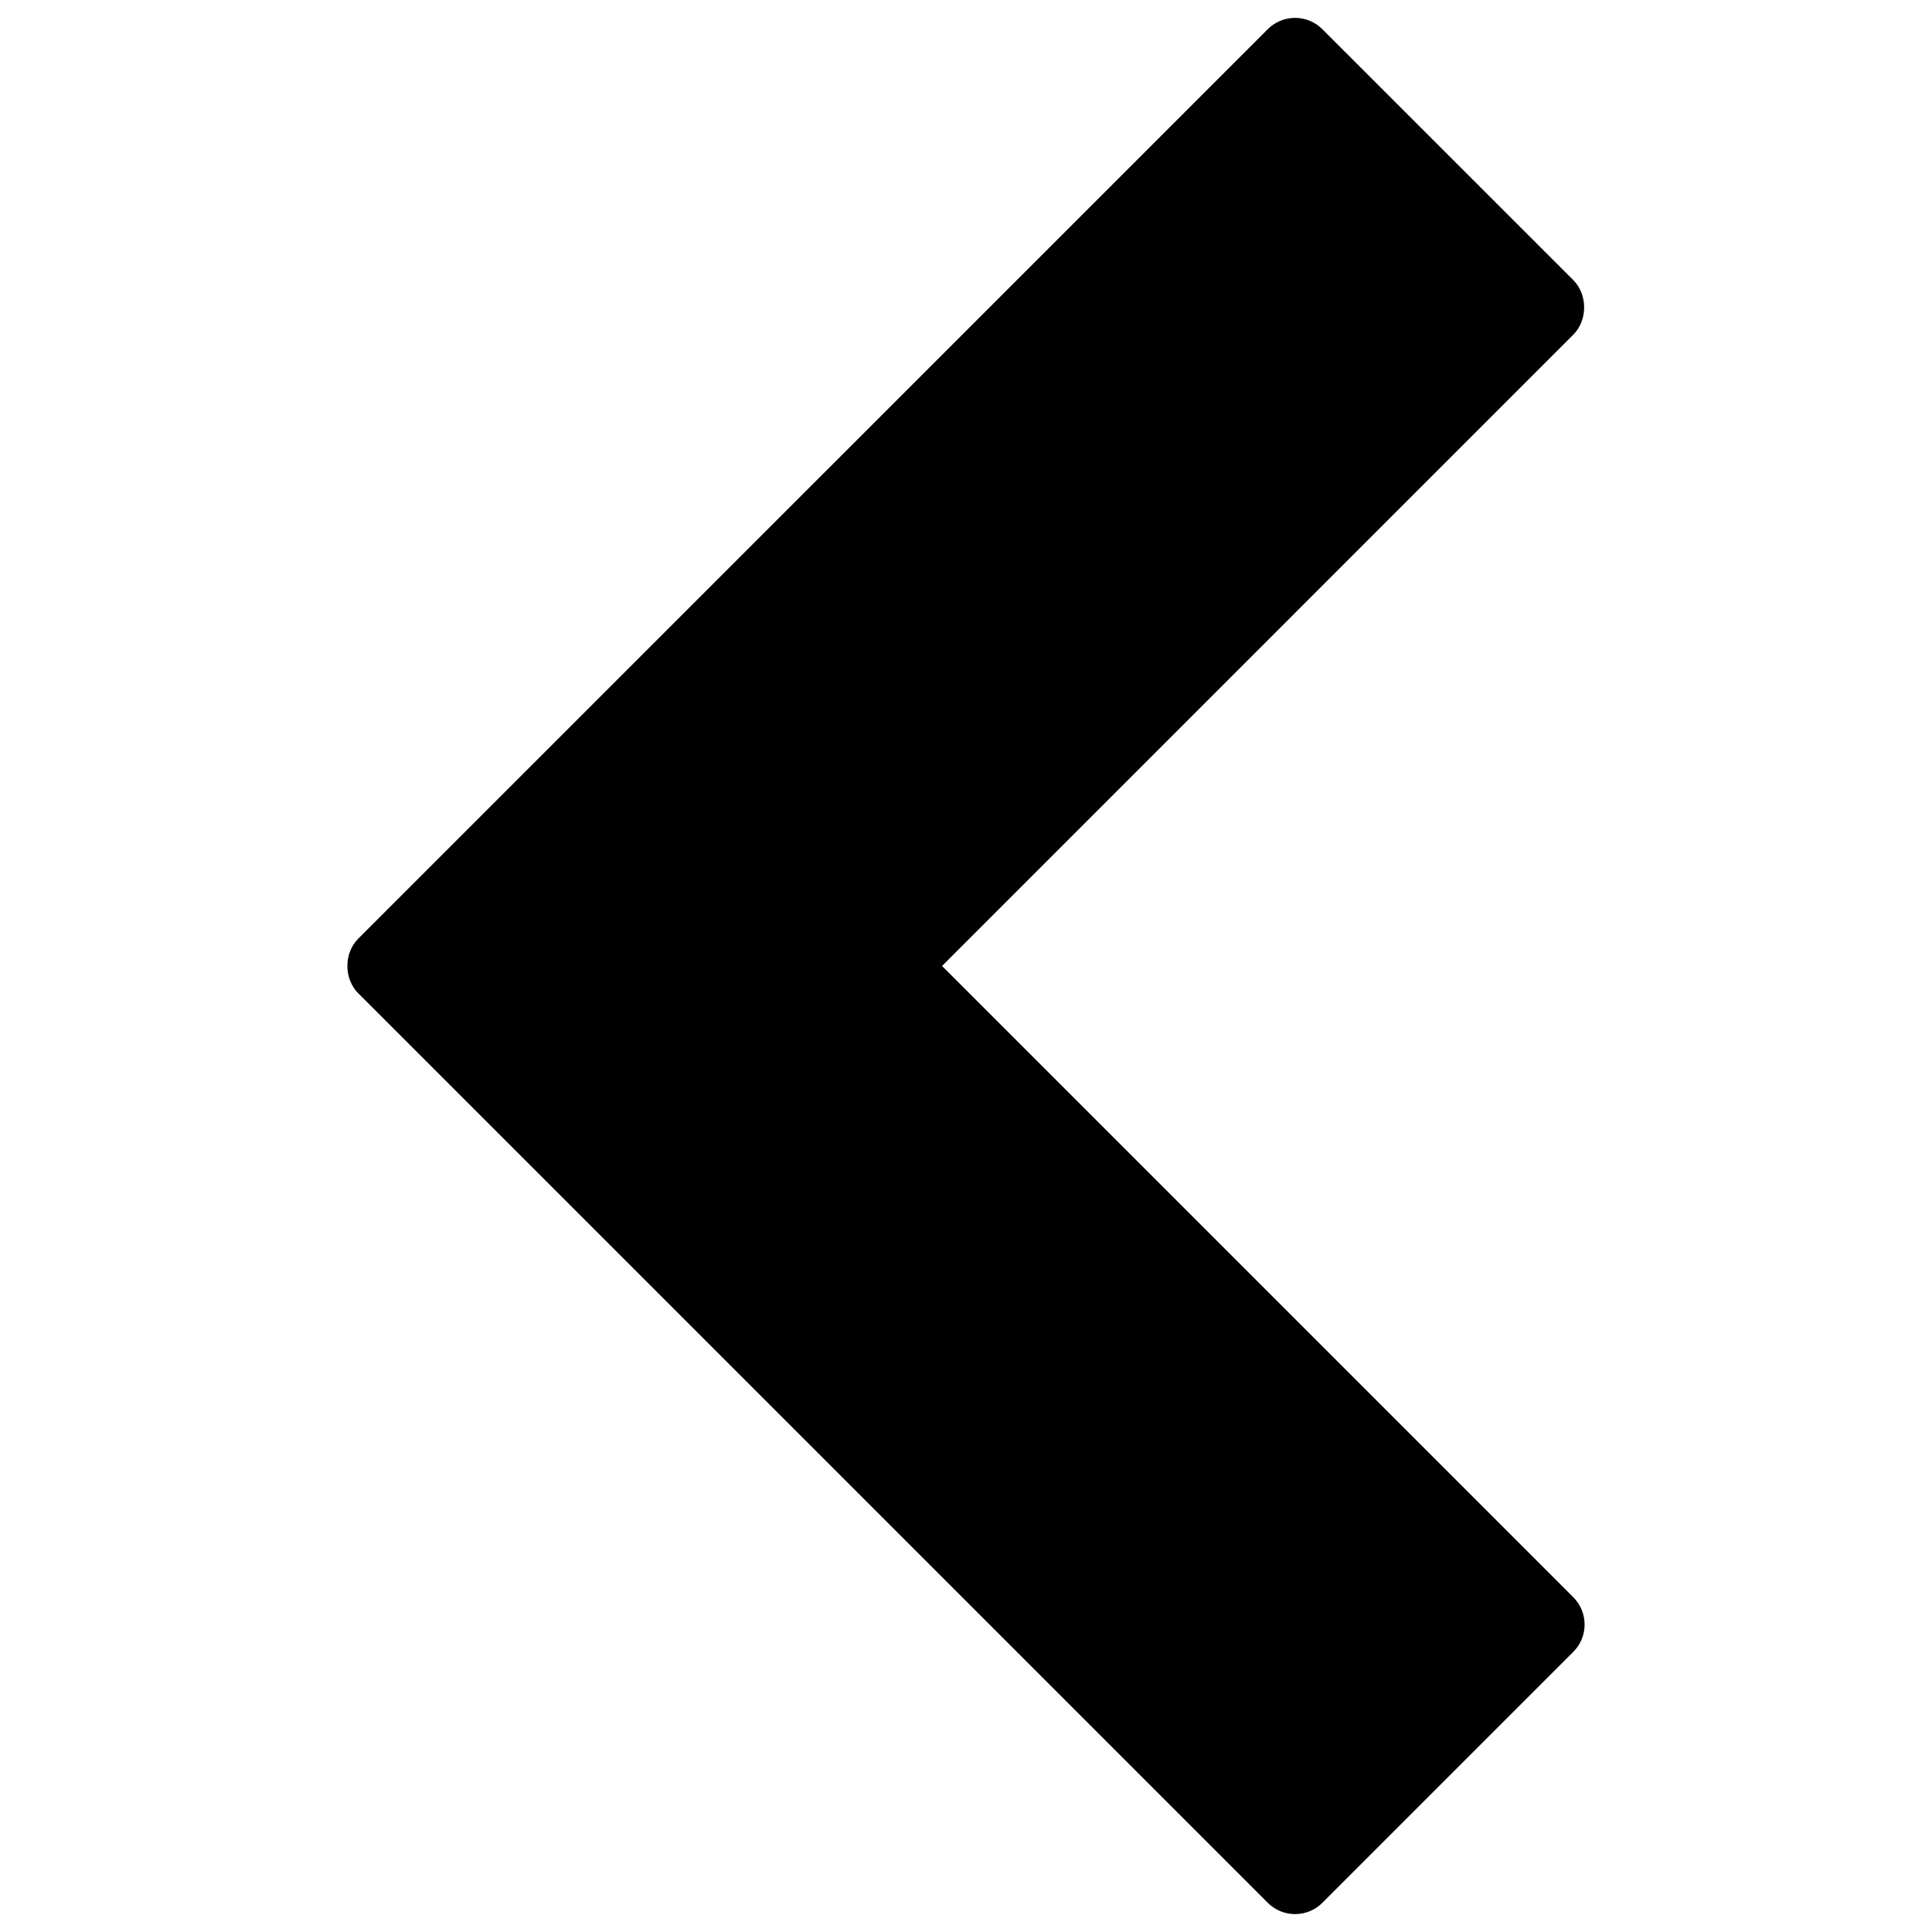 <?xml version="1.0" encoding="utf-8"?>
<!-- Generator: Adobe Illustrator 16.0.0, SVG Export Plug-In . SVG Version: 6.00 Build 0)  -->
<!DOCTYPE svg PUBLIC "-//W3C//DTD SVG 1.1//EN" "http://www.w3.org/Graphics/SVG/1.1/DTD/svg11.dtd">
<svg version="1.1" id="Layer_2" xmlns="http://www.w3.org/2000/svg" xmlns:xlink="http://www.w3.org/1999/xlink" x="0px" y="0px"
	 viewBox="0 0 100 100" enable-background="new 0 0 100 100" xml:space="preserve">
<path d="M65.617,1.512L18.543,48.584c-0.75,0.75-0.75,2.078,0,2.828l47.076,47.076c0.375,0.375,0.883,0.586,1.414,0.586
	c0.529,0,1.039-0.211,1.414-0.586l12.986-12.987c0.391-0.391,0.586-0.902,0.586-1.414s-0.195-1.023-0.586-1.414L48.76,49.999
	l32.672-32.675c0.752-0.75,0.75-2.078,0-2.828L68.445,1.512C67.664,0.73,66.398,0.73,65.617,1.512z"/>
</svg>
